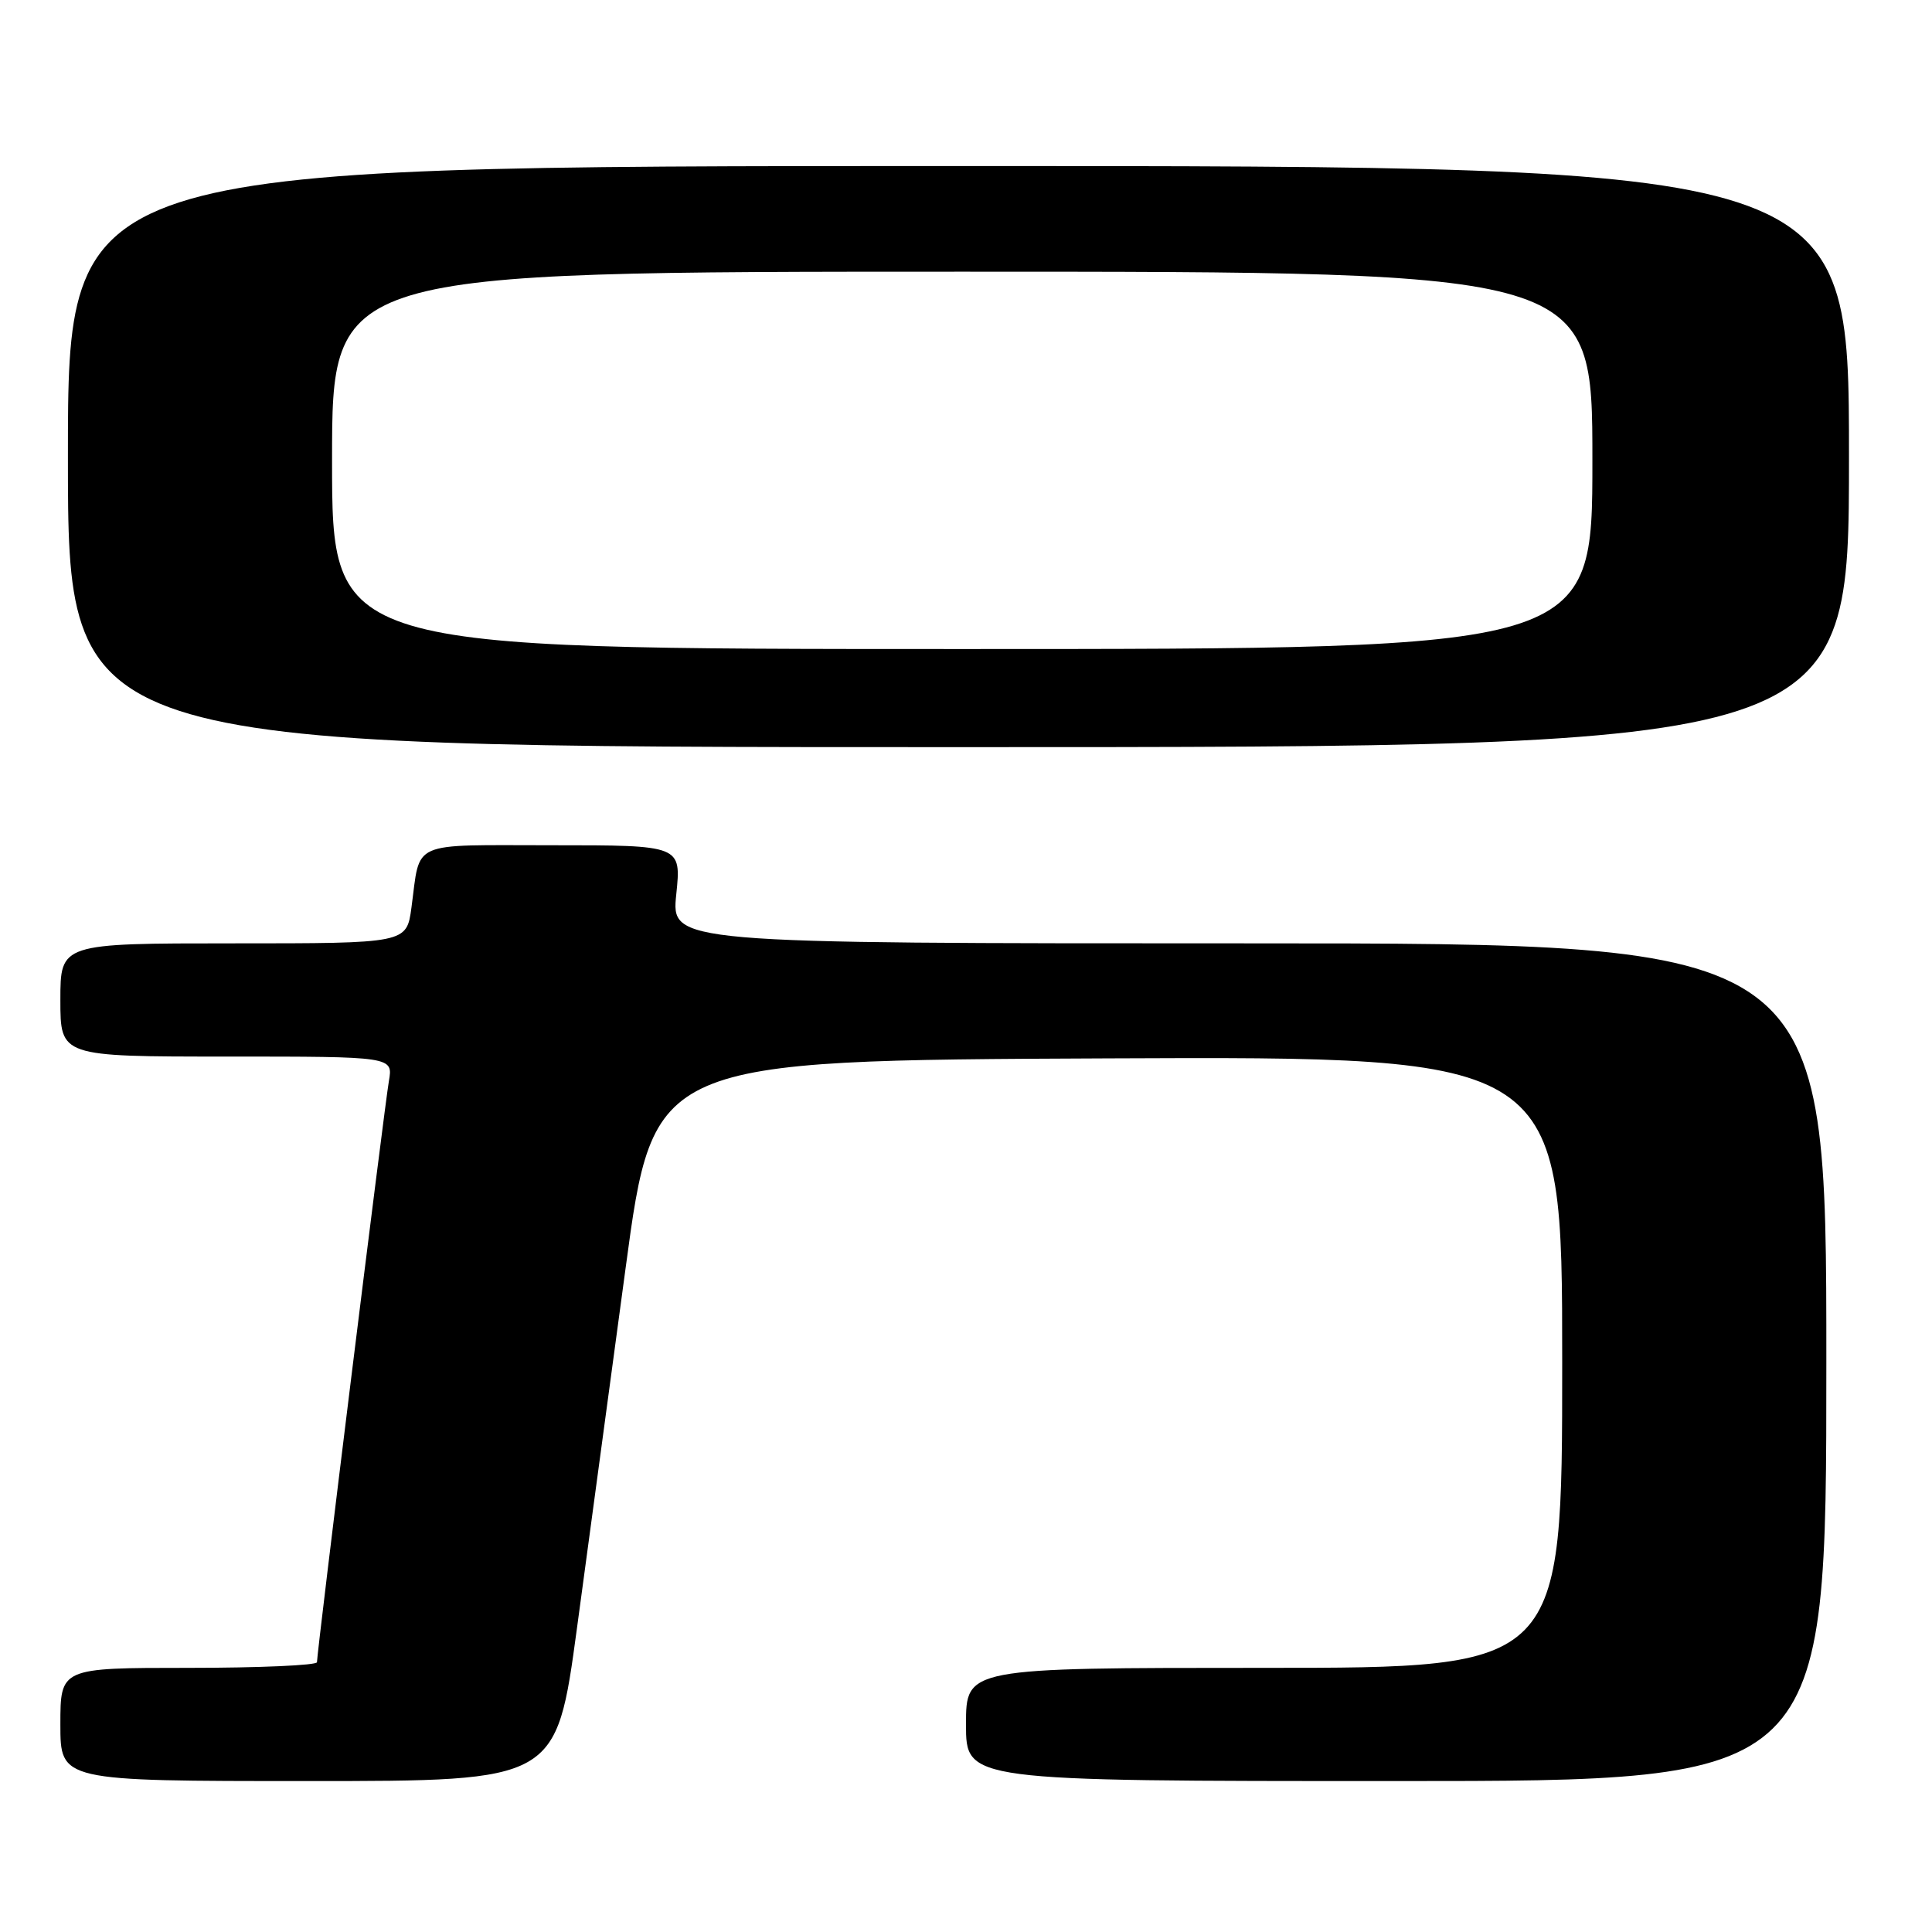 <?xml version="1.0" encoding="UTF-8" standalone="no"?>
<!DOCTYPE svg PUBLIC "-//W3C//DTD SVG 1.1//EN" "http://www.w3.org/Graphics/SVG/1.1/DTD/svg11.dtd" >
<svg xmlns="http://www.w3.org/2000/svg" xmlns:xlink="http://www.w3.org/1999/xlink" version="1.1" viewBox="0 0 256 256">
 <g >
 <path fill="currentColor"
d=" M 76.45 215.75 C 77.96 204.61 80.86 183.12 82.90 168.00 C 86.60 140.50 86.60 140.50 146.80 140.24 C 207.00 139.98 207.00 139.98 207.00 180.49 C 207.00 221.00 207.00 221.00 167.50 221.00 C 128.00 221.00 128.00 221.00 128.00 228.50 C 128.00 236.00 128.00 236.00 185.00 236.00 C 242.00 236.00 242.00 236.00 242.00 180.50 C 242.00 125.00 242.00 125.00 165.47 125.00 C 88.94 125.00 88.94 125.00 89.61 118.50 C 90.28 112.00 90.28 112.00 73.21 112.00 C 54.07 112.00 55.74 111.26 54.52 120.25 C 53.88 125.00 53.88 125.00 30.94 125.00 C 8.00 125.00 8.00 125.00 8.00 132.50 C 8.00 140.00 8.00 140.00 30.05 140.00 C 52.09 140.00 52.09 140.00 51.53 143.25 C 50.95 146.57 42.00 218.89 42.00 220.25 C 42.00 220.66 34.35 221.00 25.00 221.00 C 8.00 221.00 8.00 221.00 8.00 228.50 C 8.00 236.00 8.00 236.00 40.85 236.00 C 73.71 236.00 73.71 236.00 76.45 215.75 Z  M 245.00 60.50 C 245.00 22.00 245.00 22.00 127.00 22.00 C 9.00 22.00 9.00 22.00 9.00 60.50 C 9.00 99.00 9.00 99.00 127.00 99.00 C 245.00 99.00 245.00 99.00 245.00 60.50 Z  M 44.00 61.00 C 44.00 36.00 44.00 36.00 127.50 36.00 C 211.00 36.00 211.00 36.00 211.00 61.00 C 211.00 86.00 211.00 86.00 127.50 86.00 C 44.00 86.00 44.00 86.00 44.00 61.00 Z "/>
</g>
</svg>